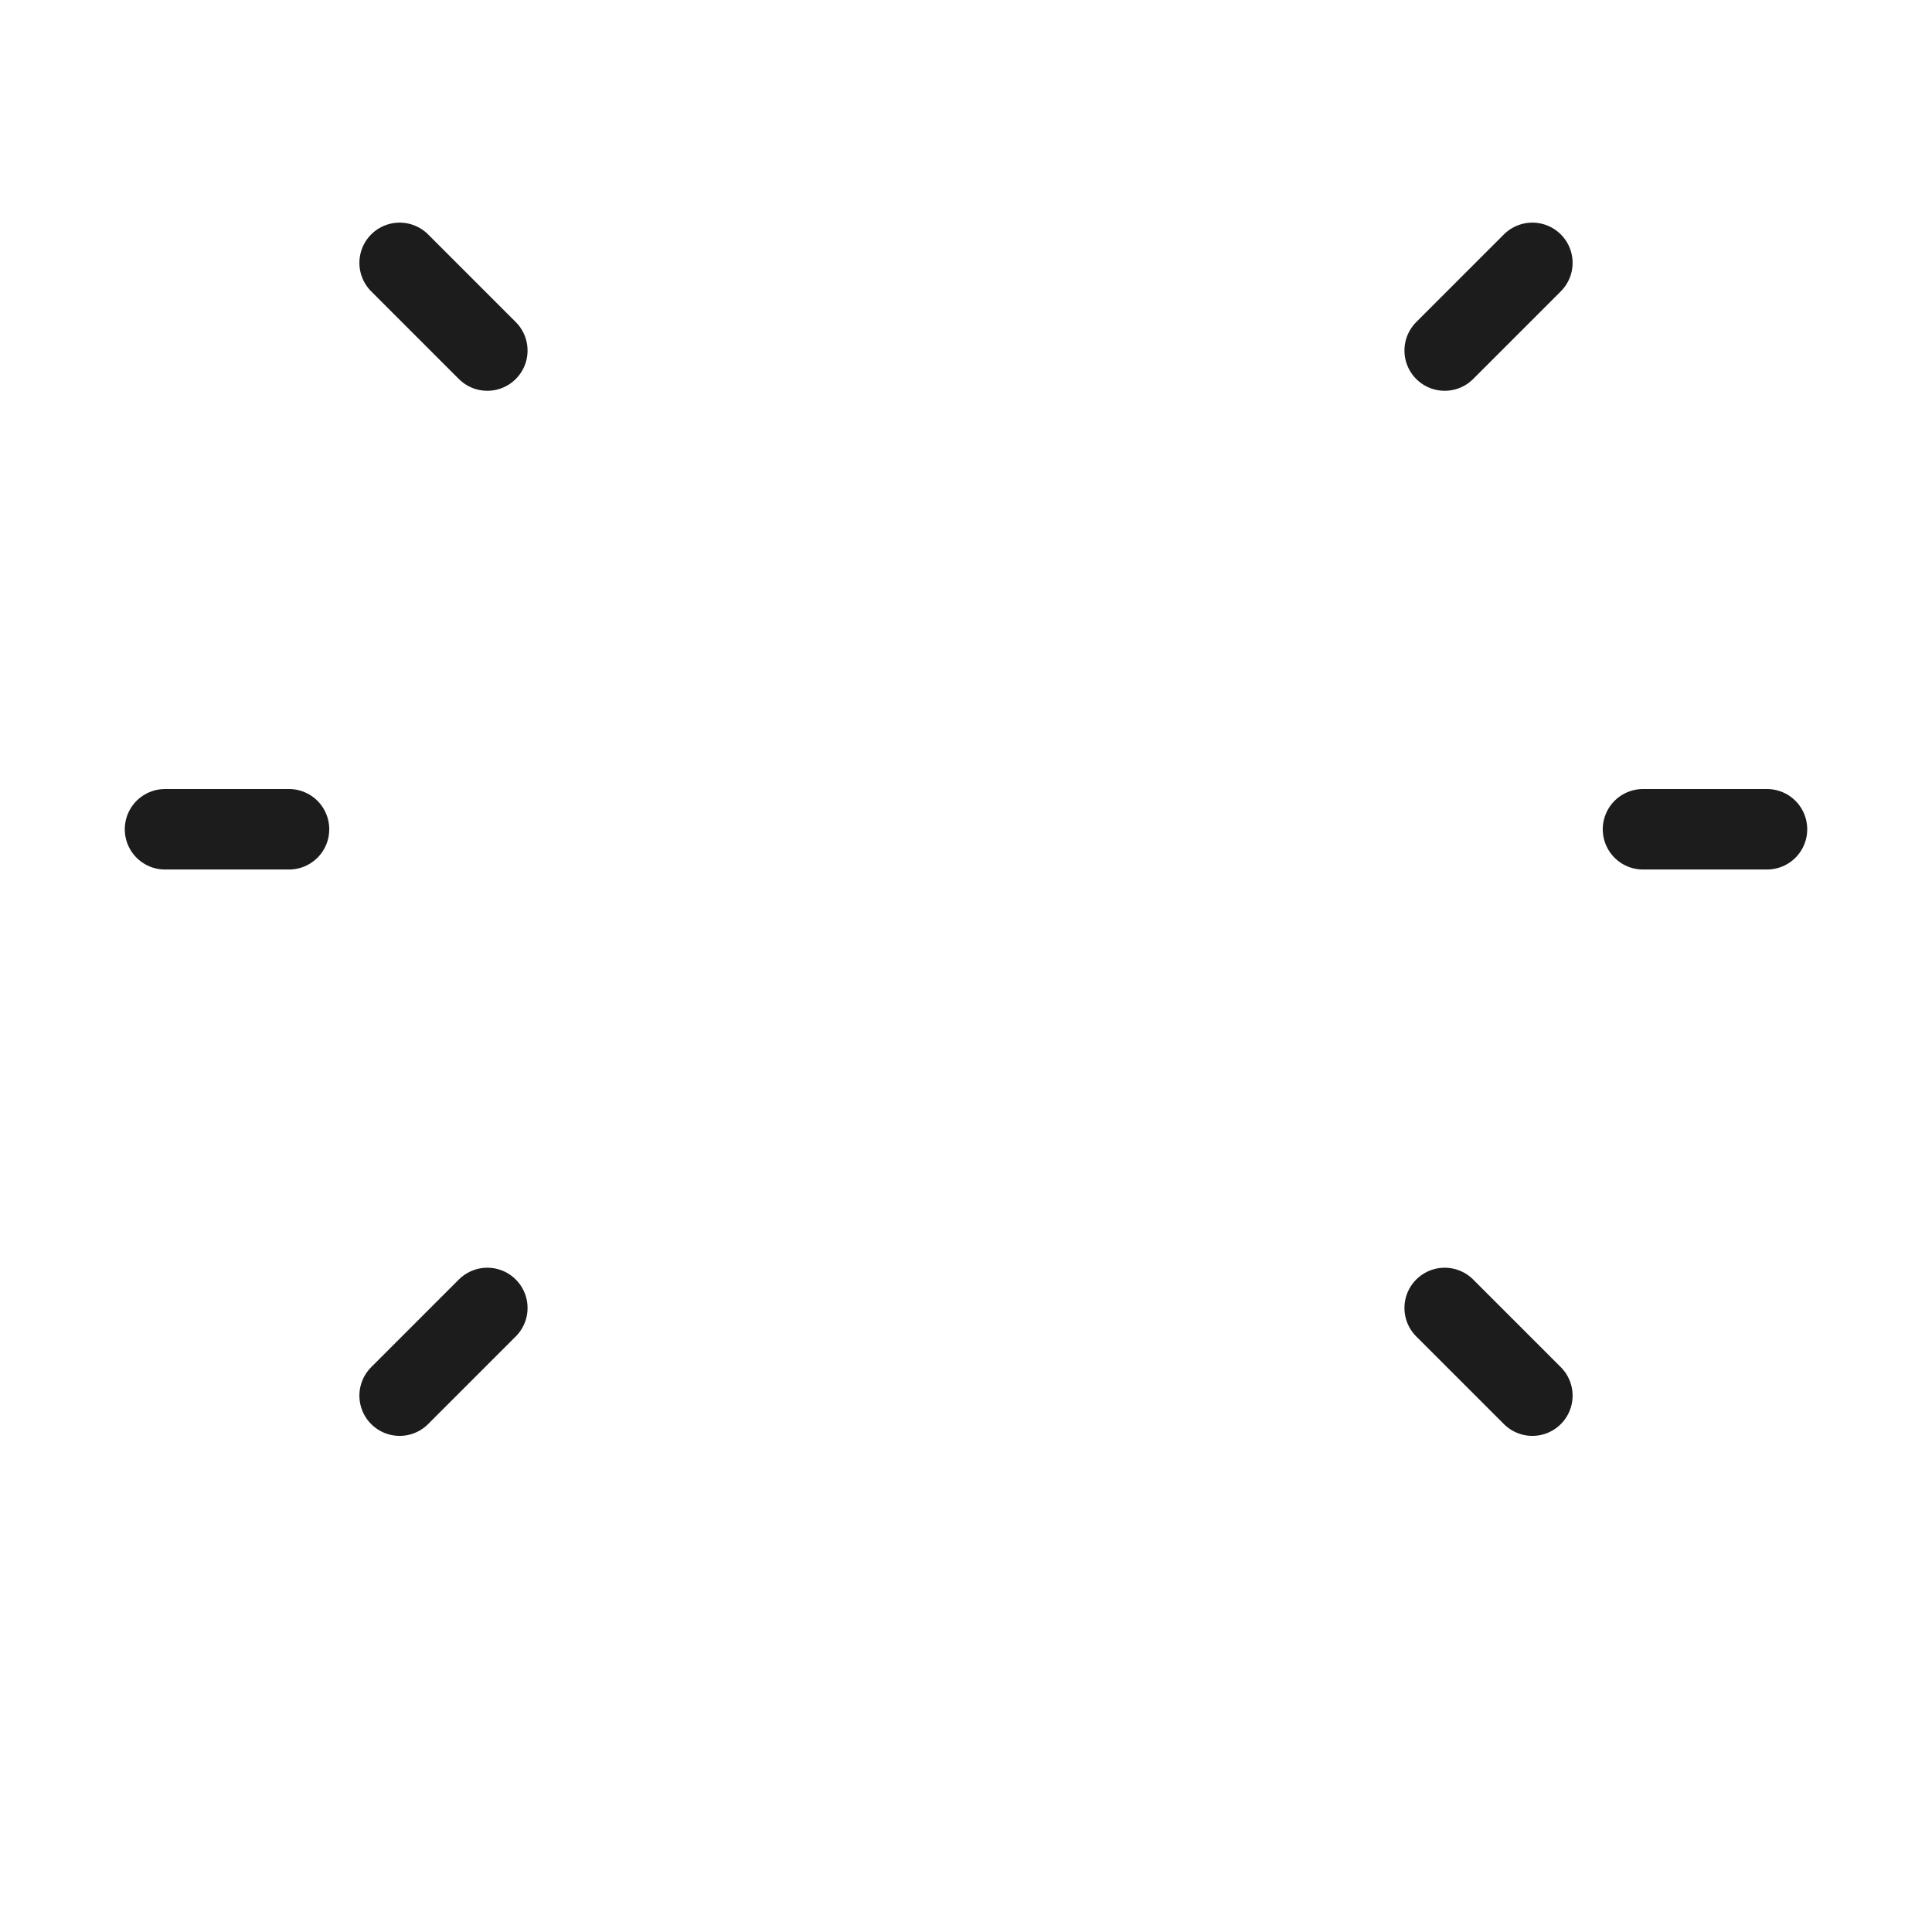 <svg viewBox="0 0 48 48" xmlns="http://www.w3.org/2000/svg" xmlns:xlink="http://www.w3.org/1999/xlink" width="48" height="48" fill="none" customFrame="#000000">
	<mask id="mask_1" width="48" height="48" x="0" y="0" maskUnits="objectBoundingBox">
		<g filter="url(#pixso_custom_mask_type_outline)">
			<g id="clipPath2798" />
		</g>
	</mask>
	<mask id="mask_0" width="48" height="48" x="0" y="0" maskUnits="objectBoundingBox">
		<g filter="url(#pixso_custom_mask_type_outline)">
			<g id="clipPath2762" />
		</g>
	</mask>
	<defs>
		<clipPath id="clipPath_1">
			<rect width="48" height="48" x="0" y="0" fill="rgb(255,255,255)" />
		</clipPath>
		<filter id="pixso_custom_mask_type_outline">
			<feColorMatrix type="matrix" values="0 0 0 0 1 0 0 0 0 1 0 0 0 0 1 0 0 0 1 0 " />
		</filter>
	</defs>
	<g id="Group 3">
		<g id="lightbulb 1" clip-path="url(#clipPath_1)" customFrame="url(#clipPath_1)">
			<rect id="lightbulb 1" width="48" height="48" x="0" y="0" fill="rgb(255,255,255)" fill-opacity="0" />
			<g id="g2754">
				<g id="g2756">
					<g id="Clip path group" mask="url(#mask_0)">
						<g id="g2758">
							<g id="g2764">
								<path id="path2766" d="M0 0L3.08 0" stroke="rgb(28,28,28)" stroke-linecap="round" stroke-linejoin="round" stroke-width="2" transform="matrix(0,-1,-1,-0,24,3.783)" />
							</g>
						</g>
					</g>
				</g>
				<g id="g2768">
					<path id="path2770" d="M2.178 0L0 2.178" fill-rule="nonzero" stroke="rgb(28,28,28)" stroke-linecap="round" stroke-linejoin="round" stroke-width="2" transform="matrix(1,0,0,-1,9.929,8.709)" />
				</g>
				<g id="g2772">
					<path id="path2774" d="M2.178 0L0 2.178" fill-rule="nonzero" stroke="rgb(28,28,28)" stroke-linecap="round" stroke-linejoin="round" stroke-width="2" transform="matrix(1,0,0,-1,35.893,34.674)" />
				</g>
				<g id="g2776">
					<path id="path2778" d="M3.08 0L0 0" stroke="rgb(28,28,28)" stroke-linecap="round" stroke-linejoin="round" stroke-width="2" transform="matrix(1,0,0,-1,4.1,20.603)" />
				</g>
				<g id="g2780">
					<path id="path2782" d="M3.08 0L0 0" stroke="rgb(28,28,28)" stroke-linecap="round" stroke-linejoin="round" stroke-width="2" transform="matrix(1,0,0,-1,40.82,20.603)" />
				</g>
				<g id="g2784">
					<path id="path2786" d="M2.178 2.178L0 0" fill-rule="nonzero" stroke="rgb(28,28,28)" stroke-linecap="round" stroke-linejoin="round" stroke-width="2" transform="matrix(1,0,0,-1,9.929,34.674)" />
				</g>
				<g id="g2788">
					<path id="path2790" d="M2.178 2.178L0 0" fill-rule="nonzero" stroke="rgb(28,28,28)" stroke-linecap="round" stroke-linejoin="round" stroke-width="2" transform="matrix(1,0,0,-1,35.893,8.709)" />
				</g>
				<g id="g2792">
					<g id="Clip path group" mask="url(#mask_1)">
						<g id="g2794">
							<g id="g2800">
								<path id="path2802" d="M20.482 0C20.84 0.411 21.238 0.792 21.671 1.138C24.741 3.584 26.708 7.355 26.708 11.585C26.708 18.902 20.824 24.844 13.529 24.938C6.147 25.033 0.042 19.046 0 11.662C-0.006 10.634 0.105 9.632 0.319 8.669" fill-rule="nonzero" stroke="rgb(28,28,28)" stroke-linecap="round" stroke-linejoin="round" stroke-width="2" transform="matrix(1,0,0,-1,10.646,31.737)" />
							</g>
							<g id="g2804">
								<path id="path2806" d="M0 11.358C0.876 9.625 2.118 8.108 3.625 6.91C5.736 5.233 6.981 2.696 6.981 0L16.873 0C16.873 1.015 17.05 2.006 17.384 2.938" fill-rule="nonzero" stroke="rgb(28,28,28)" stroke-linecap="round" stroke-linejoin="round" stroke-width="2" transform="matrix(1,0,0,-1,12.073,37.523)" />
							</g>
							<g id="g2808">
								<path id="path2810" d="M0.843 0C0.377 0 0 0.377 0 0.843L0 2.276C0 2.741 0.377 3.118 0.843 3.118L11.863 3.118C12.328 3.118 12.706 2.741 12.706 2.276L12.706 0.843C12.706 0.377 12.328 0 11.863 0L0.843 0Z" fill-rule="nonzero" stroke="rgb(28,28,28)" stroke-linecap="round" stroke-linejoin="round" stroke-width="2" transform="matrix(1,0,0,-1,17.647,40.64)" />
							</g>
							<g id="g2812">
								<path id="path2814" d="M0.843 0C0.377 0 0 0.377 0 0.843L0 2.276C0 2.741 0.377 3.118 0.843 3.118L11.863 3.118C12.328 3.118 12.706 2.741 12.706 2.276L12.706 0.843C12.706 0.377 12.328 0 11.863 0L0.843 0Z" fill-rule="nonzero" stroke="rgb(28,28,28)" stroke-linecap="round" stroke-linejoin="round" stroke-width="2" transform="matrix(1,0,0,-1,17.647,43.758)" />
							</g>
							<g id="g2816">
								<path id="path2818" d="M1.087 0.996C1.358 0.39 1.96 0 2.624 0L6.838 0C7.502 0 8.104 0.39 8.375 0.996L9.462 3.428L0 3.428L1.087 0.996Z" fill-rule="nonzero" stroke="rgb(28,28,28)" stroke-linecap="round" stroke-linejoin="round" stroke-width="2" transform="matrix(1,0,0,-1,19.269,47.297)" />
							</g>
							<g id="g2820">
								<path id="path2822" d="M0 0L6.335 0" stroke="rgb(28,28,28)" stroke-linecap="round" stroke-linejoin="round" stroke-width="2" transform="matrix(0,-1,-1,-0,21.922,37.523)" />
							</g>
							<g id="g2824">
								<path id="path2826" d="M0 0L6.335 0" stroke="rgb(28,28,28)" stroke-linecap="round" stroke-linejoin="round" stroke-width="2" transform="matrix(0,-1,-1,-0,26.078,37.523)" />
							</g>
							<g id="g2828">
								<path id="path2830" d="M0.949 0C0.425 0 0 0.425 0 0.949L0 2.213C0 2.737 0.425 3.162 0.949 3.162L7.688 3.162C8.212 3.162 8.637 2.737 8.637 2.213L8.637 0.949C8.637 0.425 8.212 0 7.688 0L0.949 0Z" fill-rule="nonzero" stroke="rgb(28,28,28)" stroke-linecap="round" stroke-linejoin="round" stroke-width="2" transform="matrix(1,0,0,-1,19.681,31.188)" />
							</g>
						</g>
					</g>
				</g>
			</g>
		</g>
	</g>
</svg>

